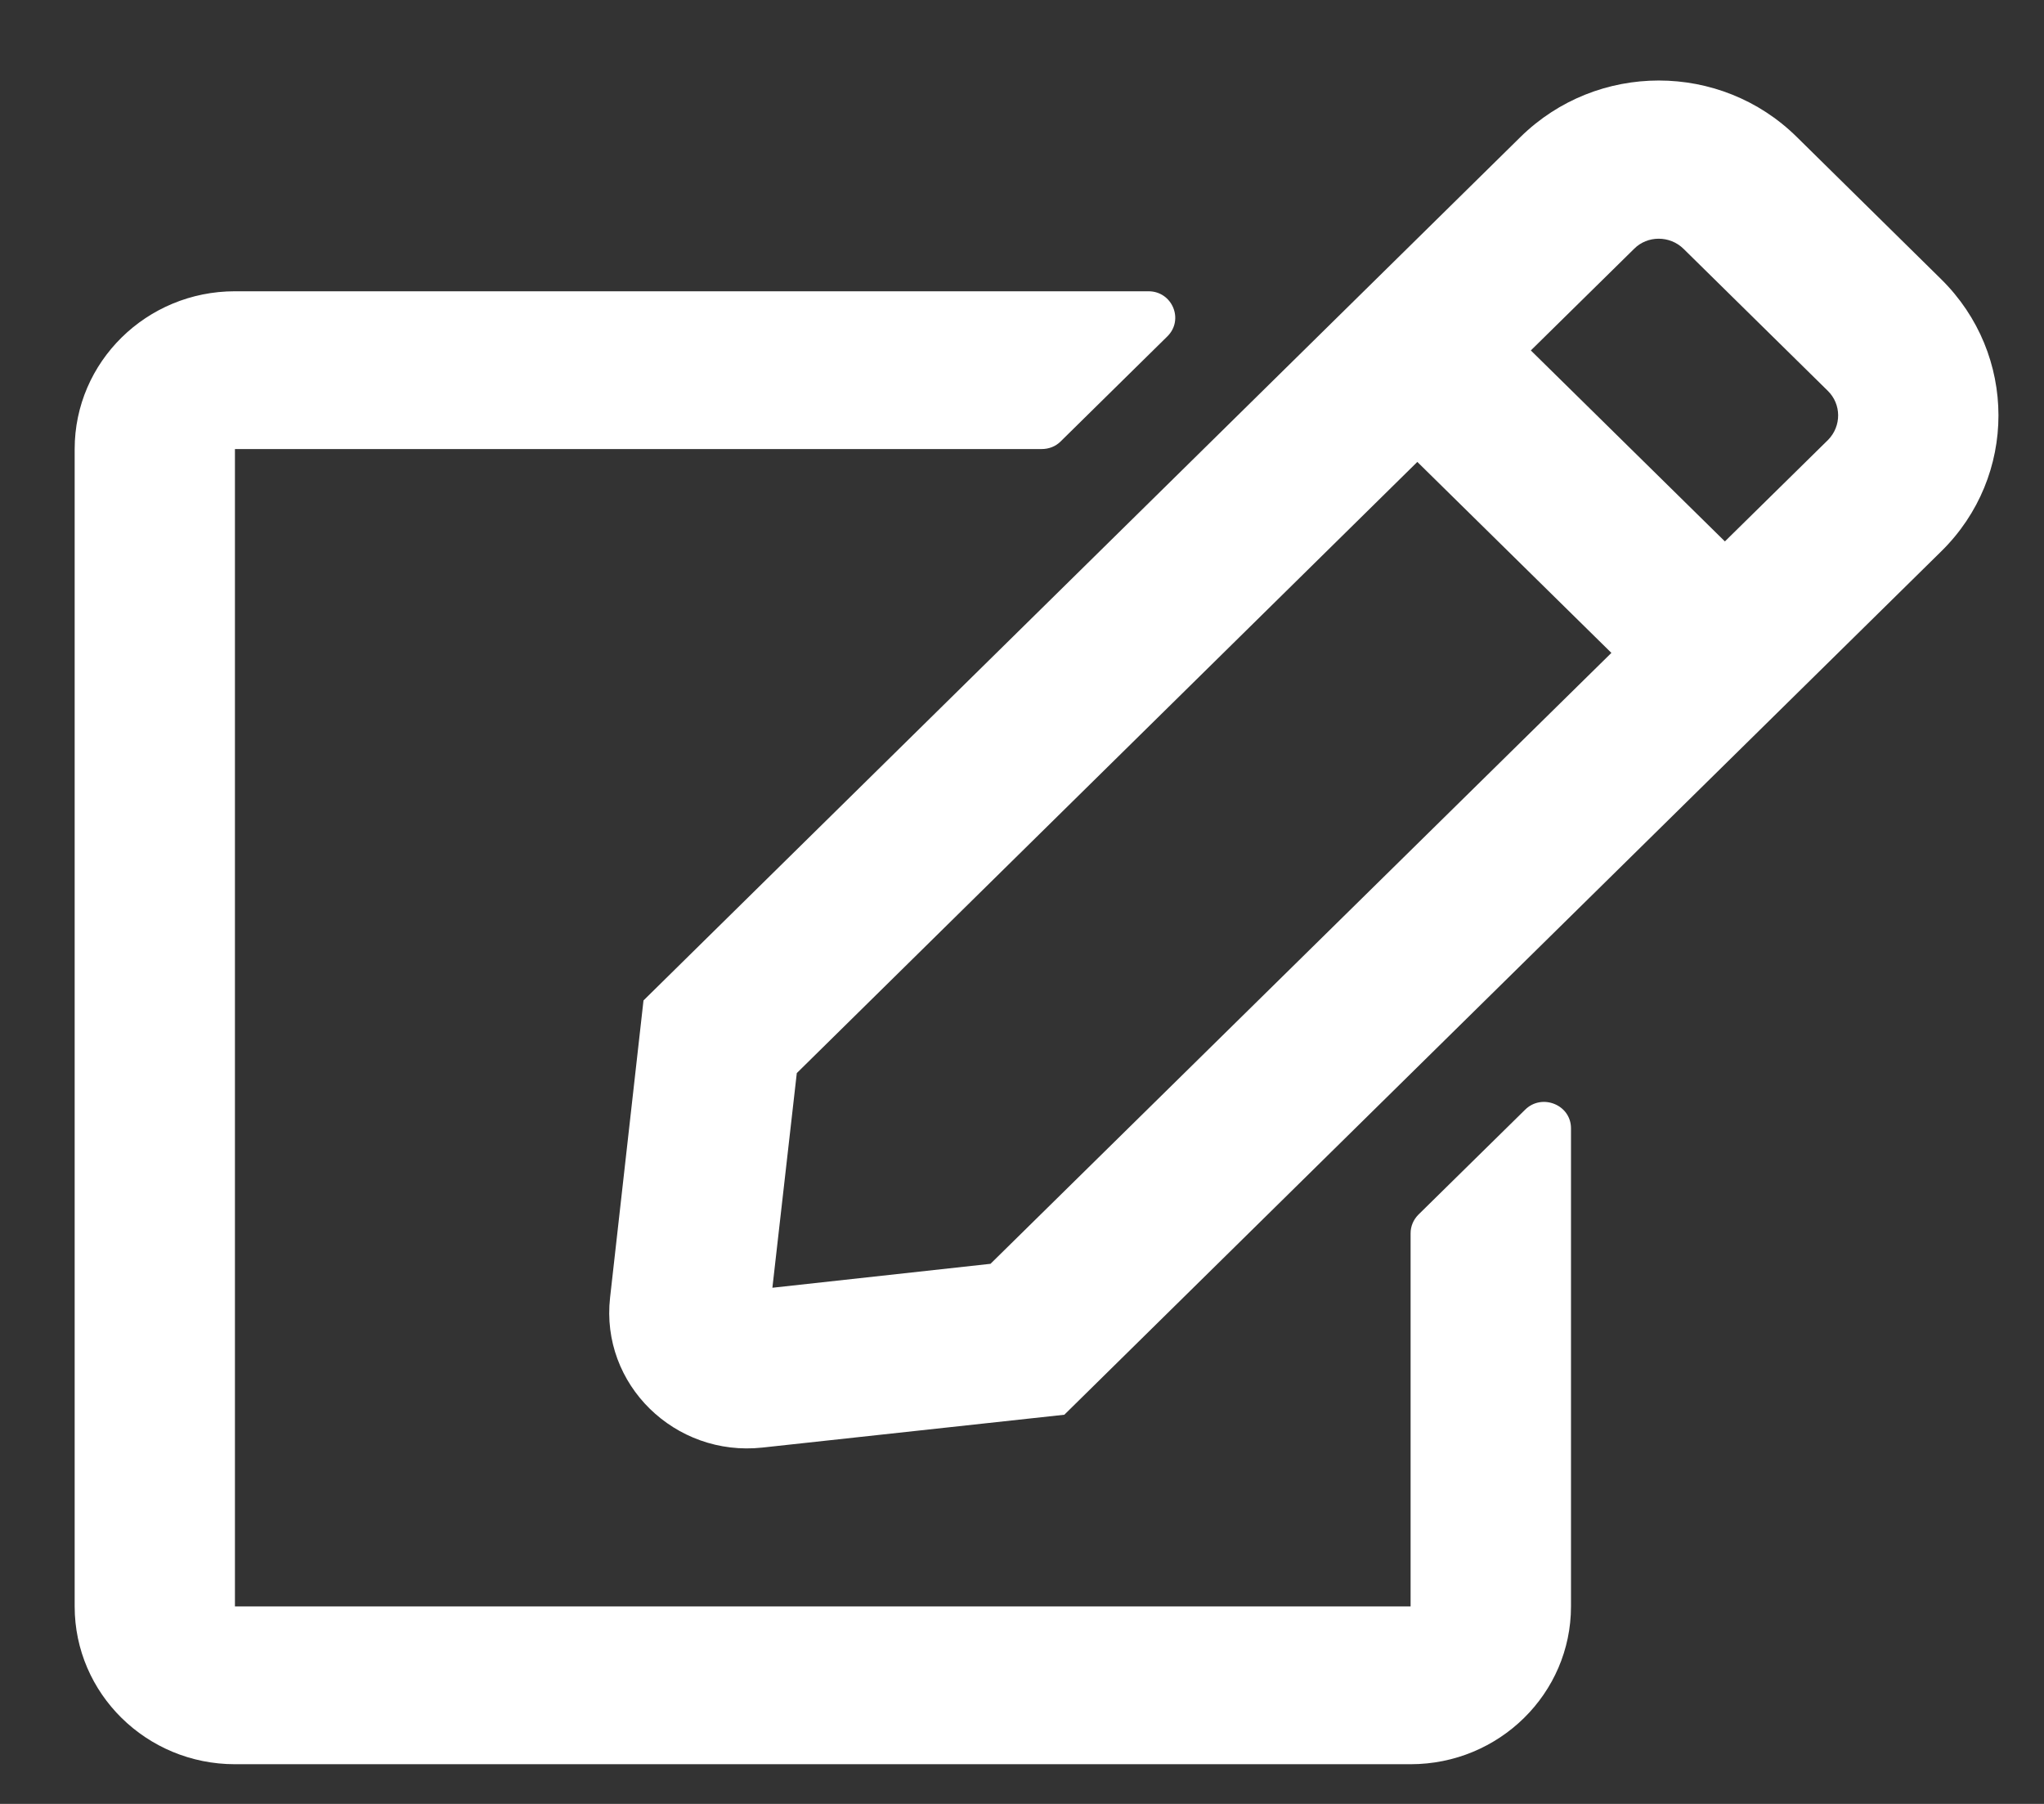<svg width="17" height="15" viewBox="0 0 17 15" fill="none" xmlns="http://www.w3.org/2000/svg">
<rect x="0" y="0" width="17" height="15" fill="#333333" stroke="none"/>
<path d="M11.796 10.101L12.685 9.227C12.824 9.09 13.066 9.186 13.066 9.382V13.358C13.066 14.082 12.469 14.67 11.732 14.67H1.954C1.218 14.67 0.621 14.082 0.621 13.358V3.734C0.621 3.01 1.218 2.422 1.954 2.422H9.552C9.749 2.422 9.849 2.657 9.71 2.796L8.821 3.671C8.78 3.712 8.724 3.734 8.663 3.734H1.954V13.358H11.732V10.255C11.732 10.197 11.755 10.143 11.796 10.101ZM16.146 4.584L8.852 11.764L6.341 12.037C5.613 12.116 4.993 11.512 5.074 10.79L5.352 8.319L12.646 1.139C13.283 0.513 14.31 0.513 14.944 1.139L16.144 2.321C16.78 2.947 16.78 3.961 16.146 4.584ZM13.402 5.429L11.788 3.841L6.627 8.923L6.424 10.708L8.238 10.509L13.402 5.429ZM15.202 3.25L14.002 2.069C13.888 1.957 13.702 1.957 13.591 2.069L12.732 2.914L14.346 4.502L15.205 3.657C15.316 3.543 15.316 3.362 15.202 3.25Z" fill="white"/>
</svg>
